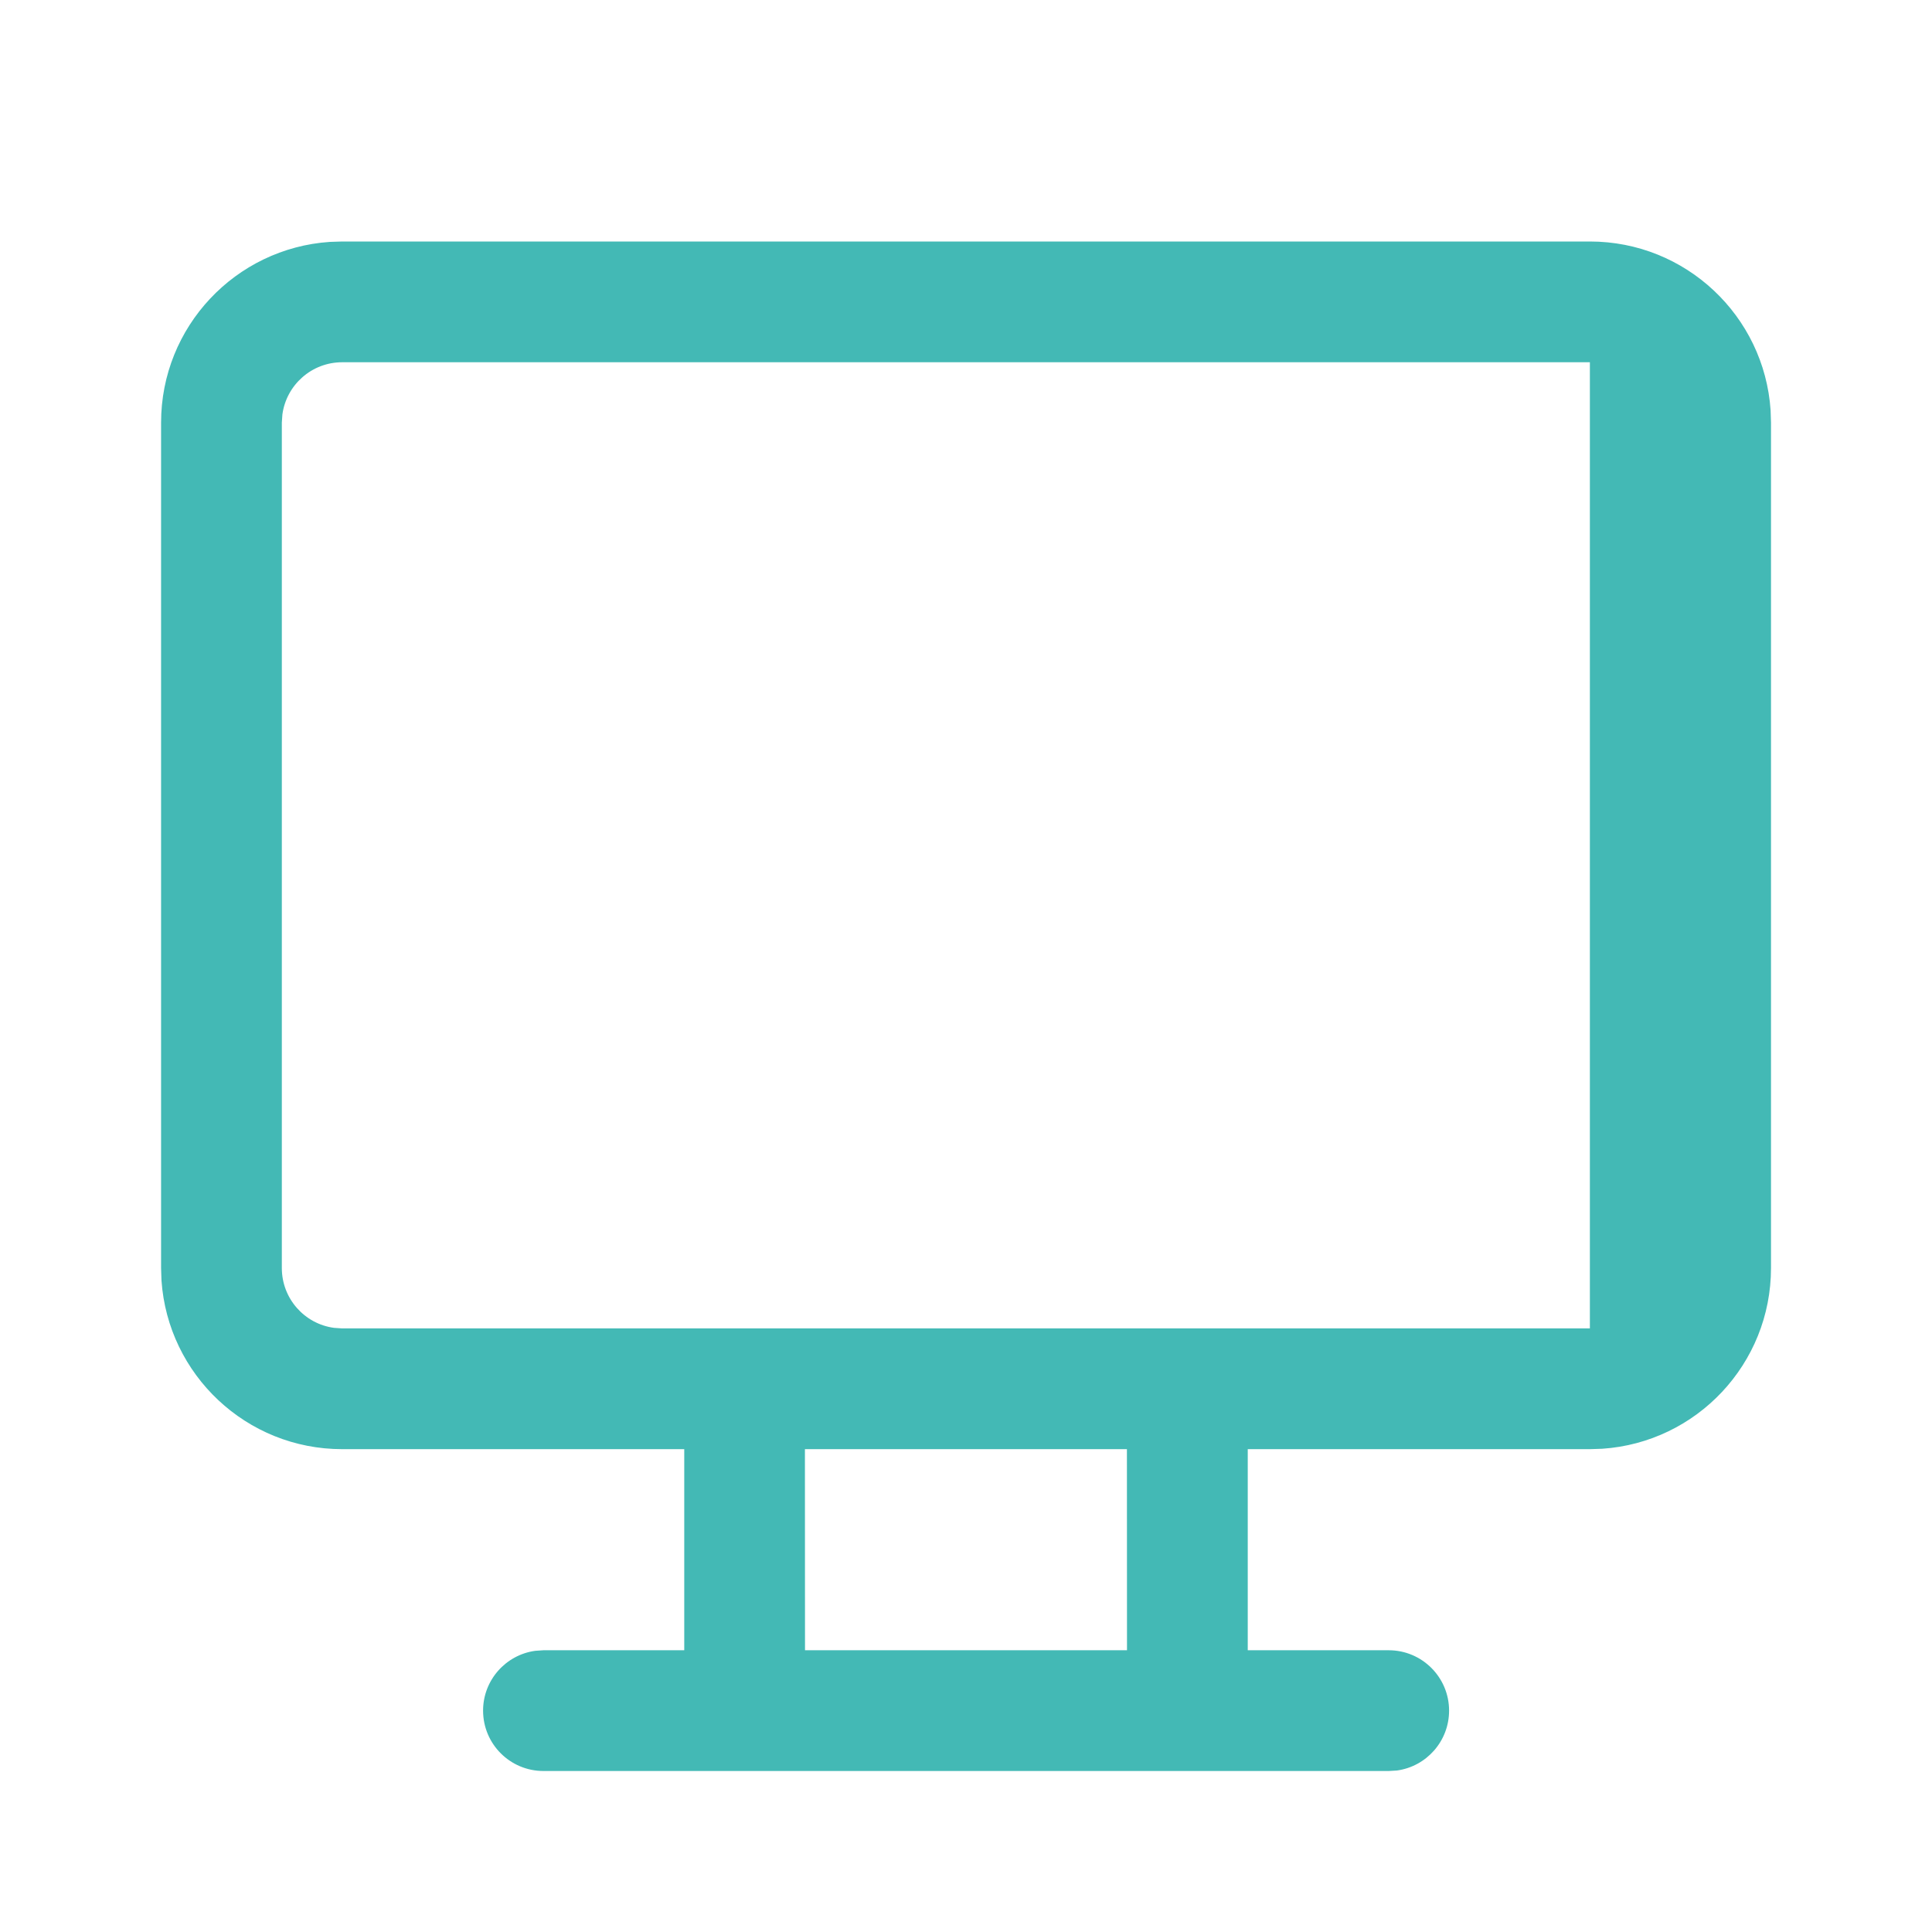 <svg width="24" height="24" viewBox="0 0 24 24" version="1.1" xmlns="http://www.w3.org/2000/svg" xmlns:xlink="http://www.w3.org/1999/xlink">
    <g stroke="none" stroke-width="1" fill="none" fill-rule="evenodd">
        <g id="ic_fluent_view_desktop_24_regular" fill="#43B9B5" fill-rule="nonzero">
            <path d="M19.75,3 C20.941,3 21.916,3.925 21.995,5.096 L22,5.25 L22,15.752 C22,16.943 21.075,17.918 19.904,17.997 L19.75,18.002 L15.5,18.002 L15.5,20.5 L17.251,20.5 C17.665,20.5 18.001,20.836 18.001,21.25 C18.001,21.63 17.719,21.944 17.353,21.994 L17.251,22 L6.751,22 C6.337,22 6.001,21.665 6.001,21.25 C6.001,20.871 6.283,20.557 6.649,20.507 L6.751,20.5 L8.5,20.5 L8.5,18.002 L4.251,18.002 C3.06,18.002 2.086,17.077 2.006,15.906 L2.001,15.752 L2.001,5.25 C2.001,4.059 2.926,3.084 4.097,3.005 L4.251,3 L19.75,3 Z M13.999,18.002 L9.999,18.002 L10,20.5 L14,20.5 L13.999,18.002 Z M19.75,4.5 L4.251,4.5 C3.871,4.5 3.558,4.782 3.508,5.148 L3.501,5.25 L3.501,15.752 C3.501,16.132 3.783,16.446 4.149,16.495 L4.251,16.502 L19.75,16.502 C20.13,16.502 20.443,16.22">
            </path>
        </g>
    </g>
</svg>